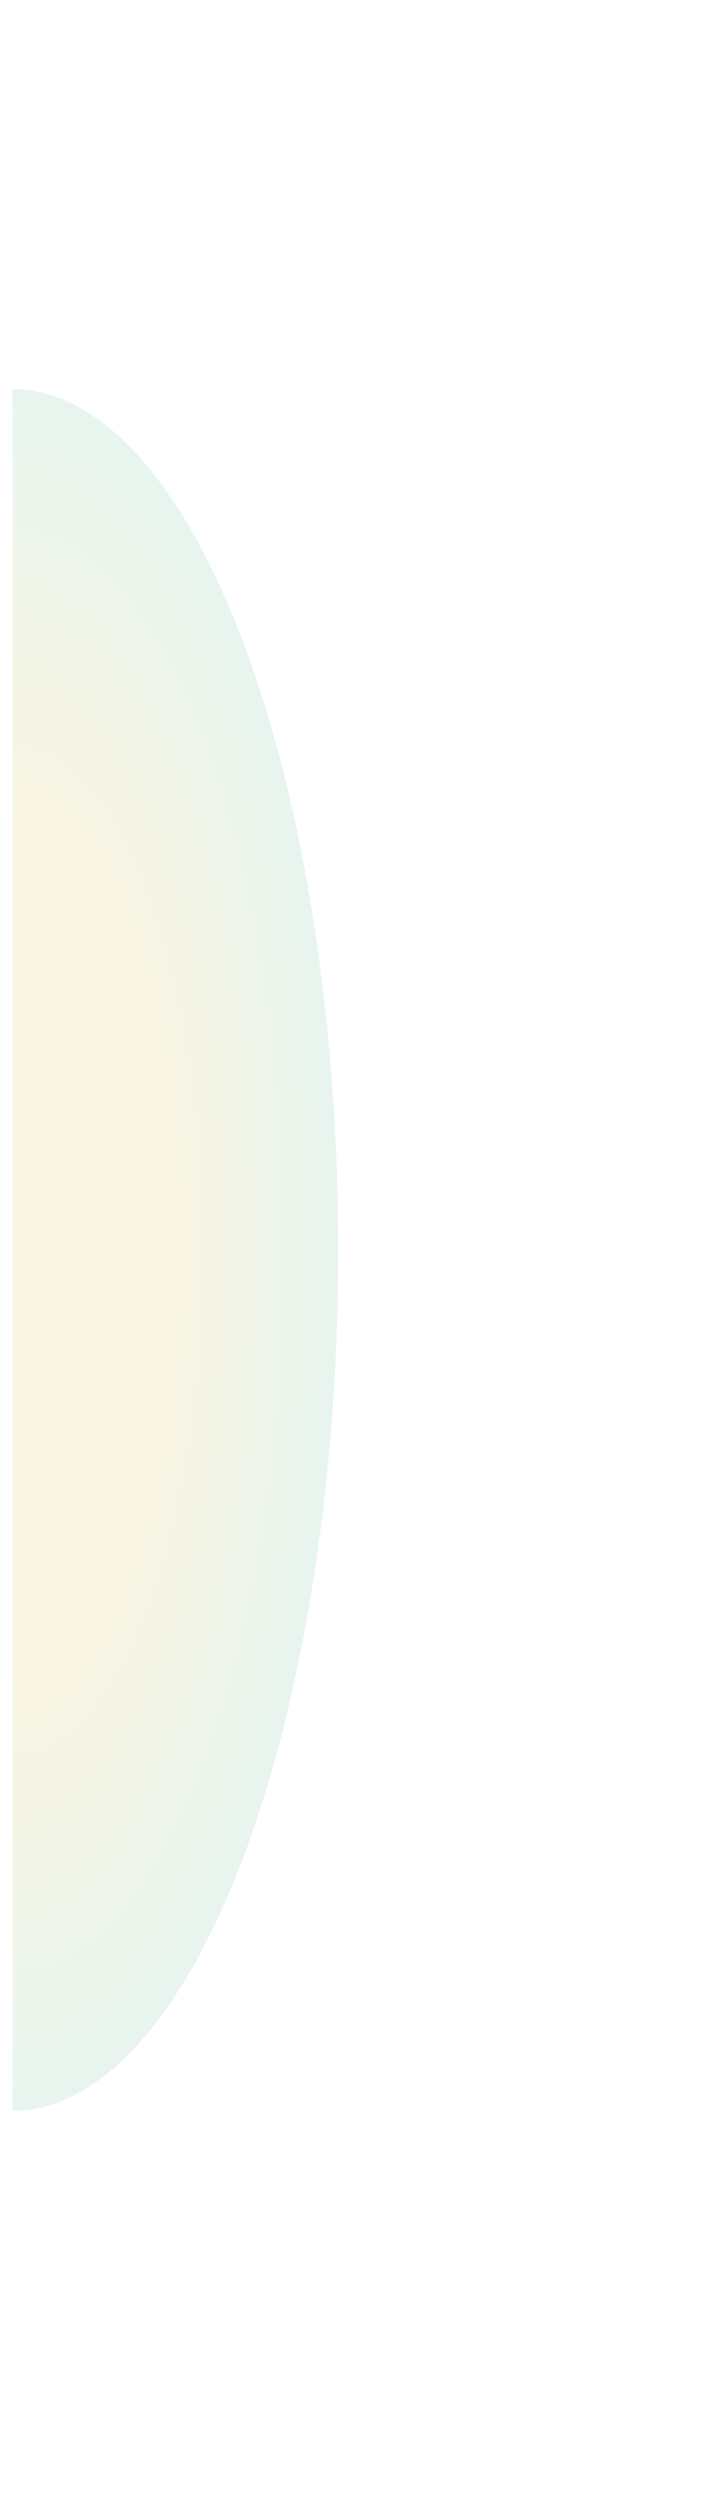 <svg width="374" height="1285" viewBox="0 0 374 1285" fill="none" xmlns="http://www.w3.org/2000/svg">
<g opacity="0.17" filter="url(#filter0_f_387_2258)">
<path d="M6.5 1085C28.496 1085 50.277 1073.55 70.6 1051.32C90.921 1029.08 109.387 996.485 124.94 955.395C140.494 914.305 152.832 865.524 161.25 811.837C169.667 758.151 174 700.61 174 642.5C174 584.39 169.667 526.849 161.25 473.163C152.832 419.476 140.494 370.695 124.94 329.605C109.387 288.515 90.921 255.921 70.6 233.683C50.277 211.446 28.496 200 6.5 200L6.5 642.5V1085Z" fill="url(#paint0_radial_387_2258)"/>
</g>
<defs>
<filter id="filter0_f_387_2258" x="-193.5" y="0" width="567.5" height="1285" filterUnits="userSpaceOnUse" color-interpolation-filters="sRGB">
<feFlood flood-opacity="0" result="BackgroundImageFix"/>
<feBlend mode="normal" in="SourceGraphic" in2="BackgroundImageFix" result="shape"/>
<feGaussianBlur stdDeviation="100" result="effect1_foregroundBlur_387_2258"/>
</filter>
<radialGradient id="paint0_radial_387_2258" cx="0" cy="0" r="1" gradientUnits="userSpaceOnUse" gradientTransform="translate(6.5 642.5) scale(167.5 442.5)">
<stop offset="0.479" stop-color="#E2C156"/>
<stop offset="1" stop-color="#74C69D"/>
</radialGradient>
</defs>
</svg>
